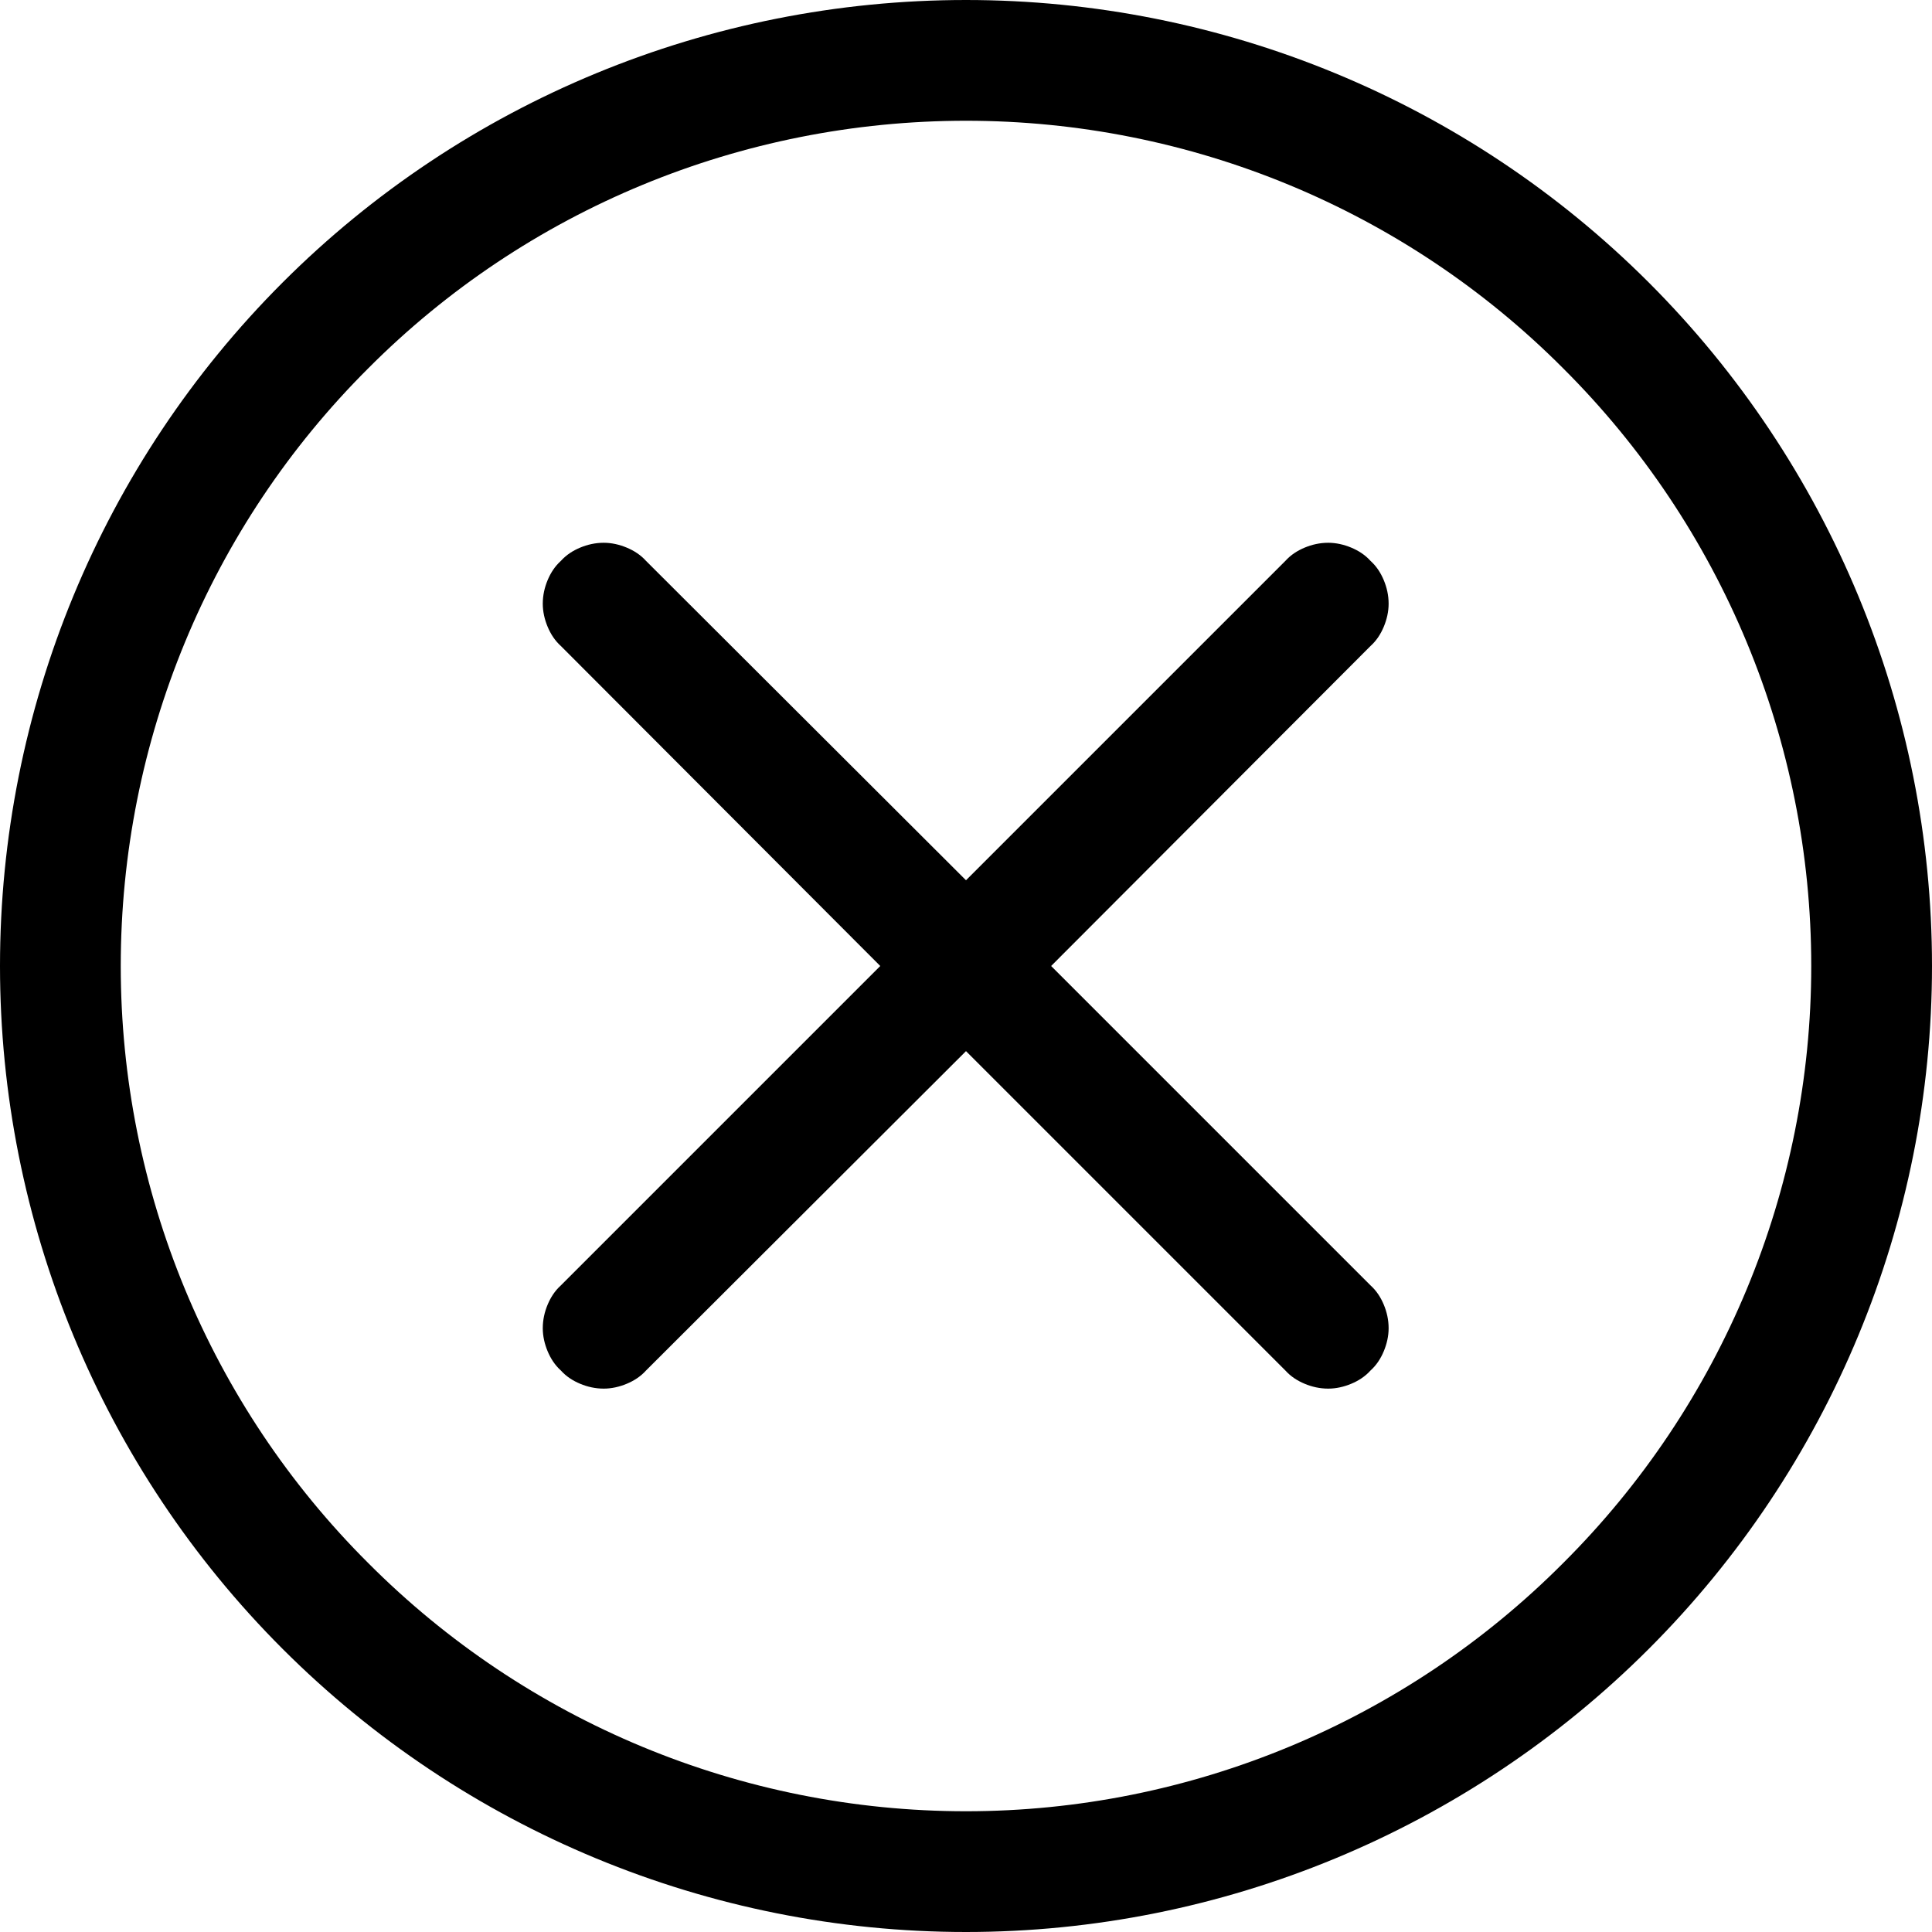 <svg width="32" height="32" viewBox="0 0 32 32" fill="none" xmlns="http://www.w3.org/2000/svg" xmlns:xlink="http://www.w3.org/1999/xlink">
	<desc>
			Created with Pixso.
	</desc>
	<defs/>
	<path id="Vector" d="M16 30C12.28 30 8.72 28.52 6.1 25.89C3.47 23.27 2 19.71 2 16C2 12.28 3.47 8.72 6.1 6.1C8.72 3.47 12.28 2 16 2C19.71 2 23.27 3.47 25.89 6.1C28.52 8.72 30 12.28 30 16C30 19.71 28.52 23.27 25.89 25.89C23.27 28.52 19.71 30 16 30ZM16 32C20.24 32 24.31 30.31 27.31 27.31C30.31 24.31 32 20.24 32 16C32 11.75 30.31 7.68 27.31 4.68C24.31 1.68 20.24 0 16 0C11.75 0 7.68 1.68 4.68 4.68C1.68 7.68 0 11.75 0 16C0 20.24 1.68 24.31 4.68 27.31C7.68 30.31 11.75 32 16 32Z" fill="#000000" fill-opacity="1" fill-rule="nonzero"/>
	<path id="Vector" d="M9.29 9.29C9.38 9.19 9.49 9.12 9.61 9.07C9.73 9.02 9.86 8.99 10 8.99C10.13 8.99 10.26 9.02 10.38 9.07C10.5 9.12 10.61 9.19 10.7 9.29L16 14.58L21.29 9.29C21.38 9.19 21.49 9.12 21.61 9.07C21.73 9.02 21.86 8.99 22 8.99C22.13 8.99 22.26 9.02 22.38 9.07C22.5 9.12 22.61 9.19 22.7 9.29C22.8 9.38 22.87 9.49 22.92 9.61C22.97 9.73 23 9.86 23 10C23 10.13 22.97 10.26 22.92 10.38C22.87 10.5 22.8 10.61 22.7 10.7L17.41 16L22.7 21.29C22.8 21.38 22.87 21.49 22.92 21.61C22.97 21.73 23 21.86 23 22C23 22.13 22.97 22.26 22.92 22.38C22.87 22.5 22.8 22.61 22.7 22.7C22.61 22.8 22.5 22.87 22.38 22.92C22.26 22.97 22.13 23 22 23C21.86 23 21.73 22.97 21.61 22.92C21.49 22.87 21.38 22.8 21.29 22.7L16 17.41L10.7 22.7C10.61 22.8 10.5 22.87 10.38 22.92C10.26 22.97 10.13 23 10 23C9.86 23 9.73 22.97 9.61 22.92C9.49 22.87 9.38 22.8 9.29 22.7C9.19 22.61 9.12 22.5 9.07 22.38C9.02 22.26 8.99 22.13 8.99 22C8.99 21.86 9.02 21.73 9.07 21.61C9.12 21.49 9.19 21.38 9.29 21.29L14.58 16L9.29 10.7C9.19 10.61 9.12 10.5 9.07 10.38C9.02 10.26 8.99 10.13 8.99 10C8.99 9.86 9.02 9.73 9.07 9.61C9.12 9.49 9.19 9.38 9.29 9.29Z" fill="#000000" fill-opacity="1" fill-rule="nonzero"/>
</svg>
